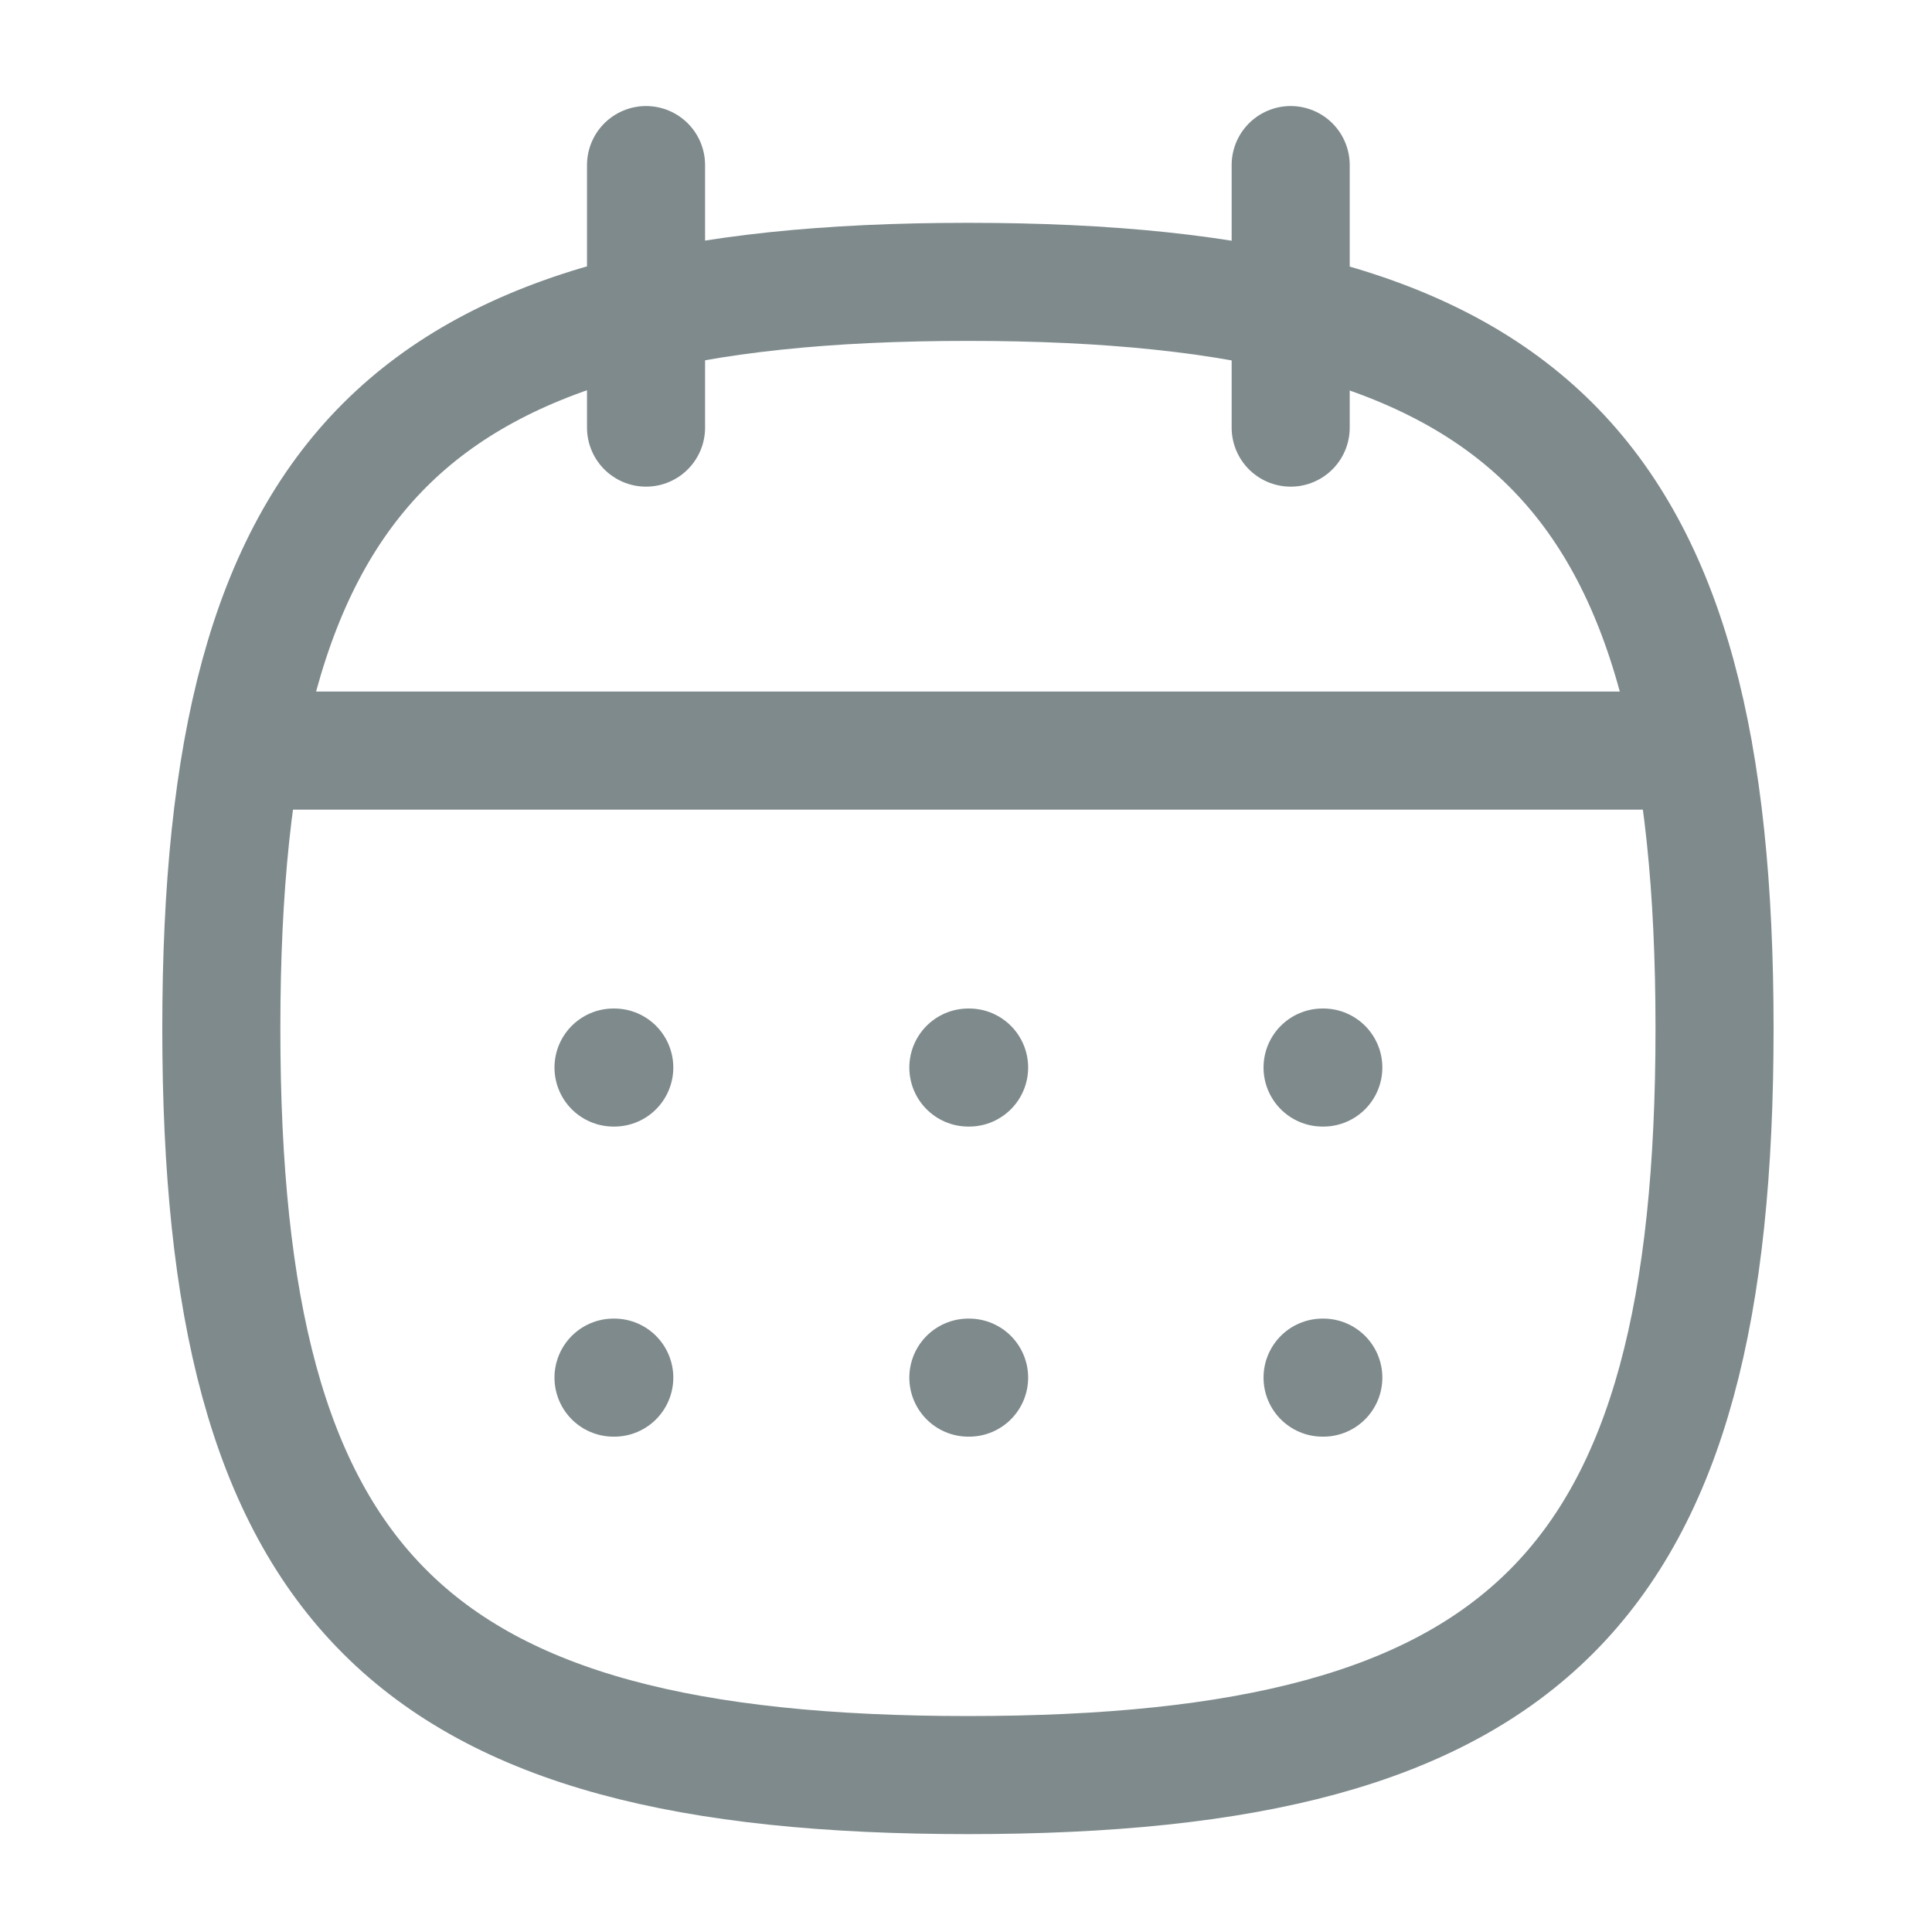 <svg width="18" height="18" viewBox="0 0 18 18" fill="none" xmlns="http://www.w3.org/2000/svg">
<path fill-rule="evenodd" clip-rule="evenodd" d="M2.062 9.582C2.062 4.365 3.802 2.626 9.018 2.626C14.235 2.626 15.974 4.365 15.974 9.582C15.974 14.799 14.235 16.538 9.018 16.538C3.802 16.538 2.062 14.799 2.062 9.582Z" stroke="#7F8A8C" stroke-width="1.1" stroke-linecap="round" stroke-linejoin="round"/>
<path d="M2.27 6.993H15.775" stroke="#7F8A8C" stroke-width="1.1" stroke-linecap="round" stroke-linejoin="round"/>
<path d="M12.322 9.946H12.329" stroke="#7F8A8C" stroke-width="1.1" stroke-linecap="round" stroke-linejoin="round"/>
<path d="M9.022 9.946H9.029" stroke="#7F8A8C" stroke-width="1.1" stroke-linecap="round" stroke-linejoin="round"/>
<path d="M5.716 9.946H5.723" stroke="#7F8A8C" stroke-width="1.1" stroke-linecap="round" stroke-linejoin="round"/>
<path d="M12.322 12.835H12.329" stroke="#7F8A8C" stroke-width="1.1" stroke-linecap="round" stroke-linejoin="round"/>
<path d="M9.022 12.835H9.029" stroke="#7F8A8C" stroke-width="1.1" stroke-linecap="round" stroke-linejoin="round"/>
<path d="M5.716 12.835H5.723" stroke="#7F8A8C" stroke-width="1.1" stroke-linecap="round" stroke-linejoin="round"/>
<path d="M12.025 1.538V3.984" stroke="#7F8A8C" stroke-width="1.1" stroke-linecap="round" stroke-linejoin="round"/>
<path d="M6.019 1.538V3.984" stroke="#7F8A8C" stroke-width="1.1" stroke-linecap="round" stroke-linejoin="round"/>
</svg>

